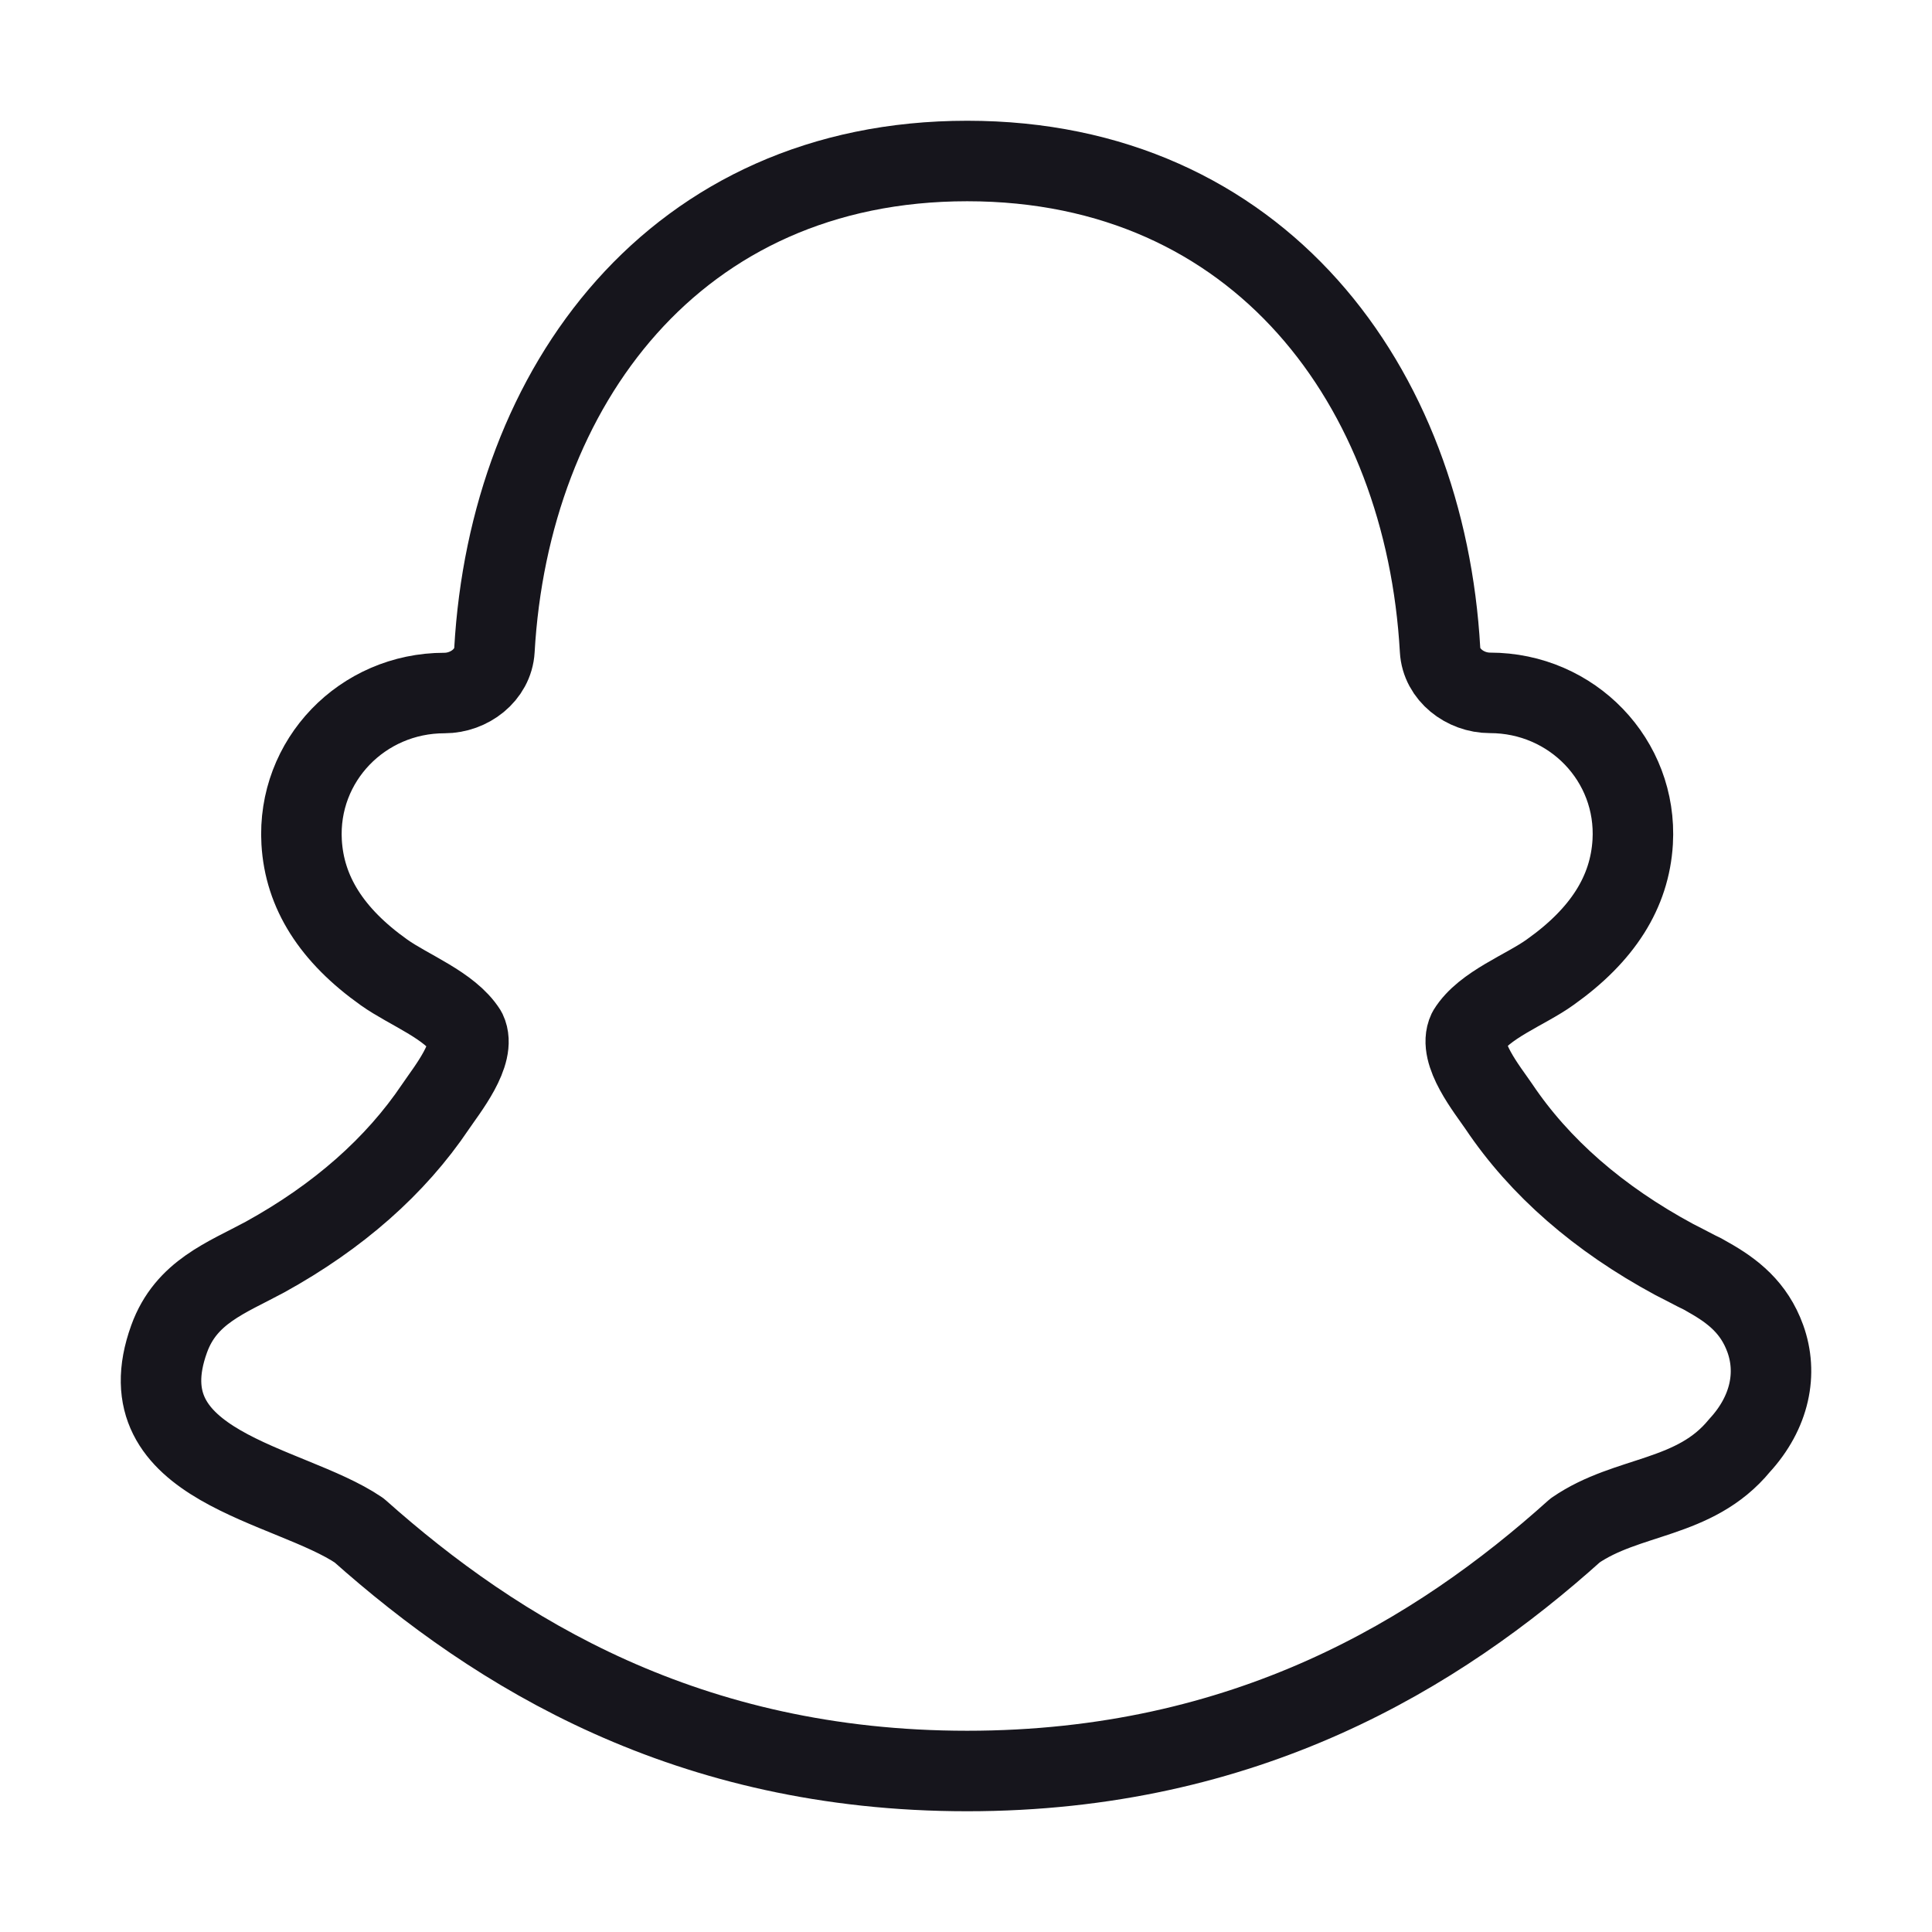 <svg width="24" height="24" viewBox="0 0 24 24" fill="none" xmlns="http://www.w3.org/2000/svg">
<path d="M21.929 16.628C21.79 16.244 21.526 16.038 21.224 15.868C21.175 15.838 21.124 15.811 21.071 15.787C20.982 15.739 20.89 15.694 20.798 15.646C19.86 15.14 19.127 14.502 18.619 13.745C18.48 13.54 18.105 13.081 18.235 12.807C18.434 12.482 18.951 12.298 19.258 12.076C19.91 11.613 20.245 11.081 20.282 10.46C20.341 9.445 19.529 8.607 18.509 8.607V8.607C18.2 8.607 17.906 8.382 17.889 8.074C17.705 4.803 15.646 2 12.015 2C8.382 2 6.328 4.807 6.142 8.076C6.124 8.385 5.83 8.609 5.521 8.609V8.609C4.501 8.609 3.689 9.447 3.747 10.462C3.783 11.084 4.119 11.617 4.771 12.08C5.08 12.3 5.588 12.488 5.792 12.811C5.923 13.083 5.548 13.543 5.41 13.748C4.913 14.487 4.201 15.114 3.293 15.615C2.812 15.875 2.312 16.048 2.101 16.632C1.522 18.233 3.587 18.418 4.461 19.011C6.174 20.536 8.544 22 12.014 22C15.477 22 17.864 20.543 19.566 19.012C20.217 18.563 21.052 18.636 21.609 17.957C21.989 17.544 22.084 17.057 21.929 16.628Z" stroke="#16151C" stroke-linejoin="round"/>
</svg>
